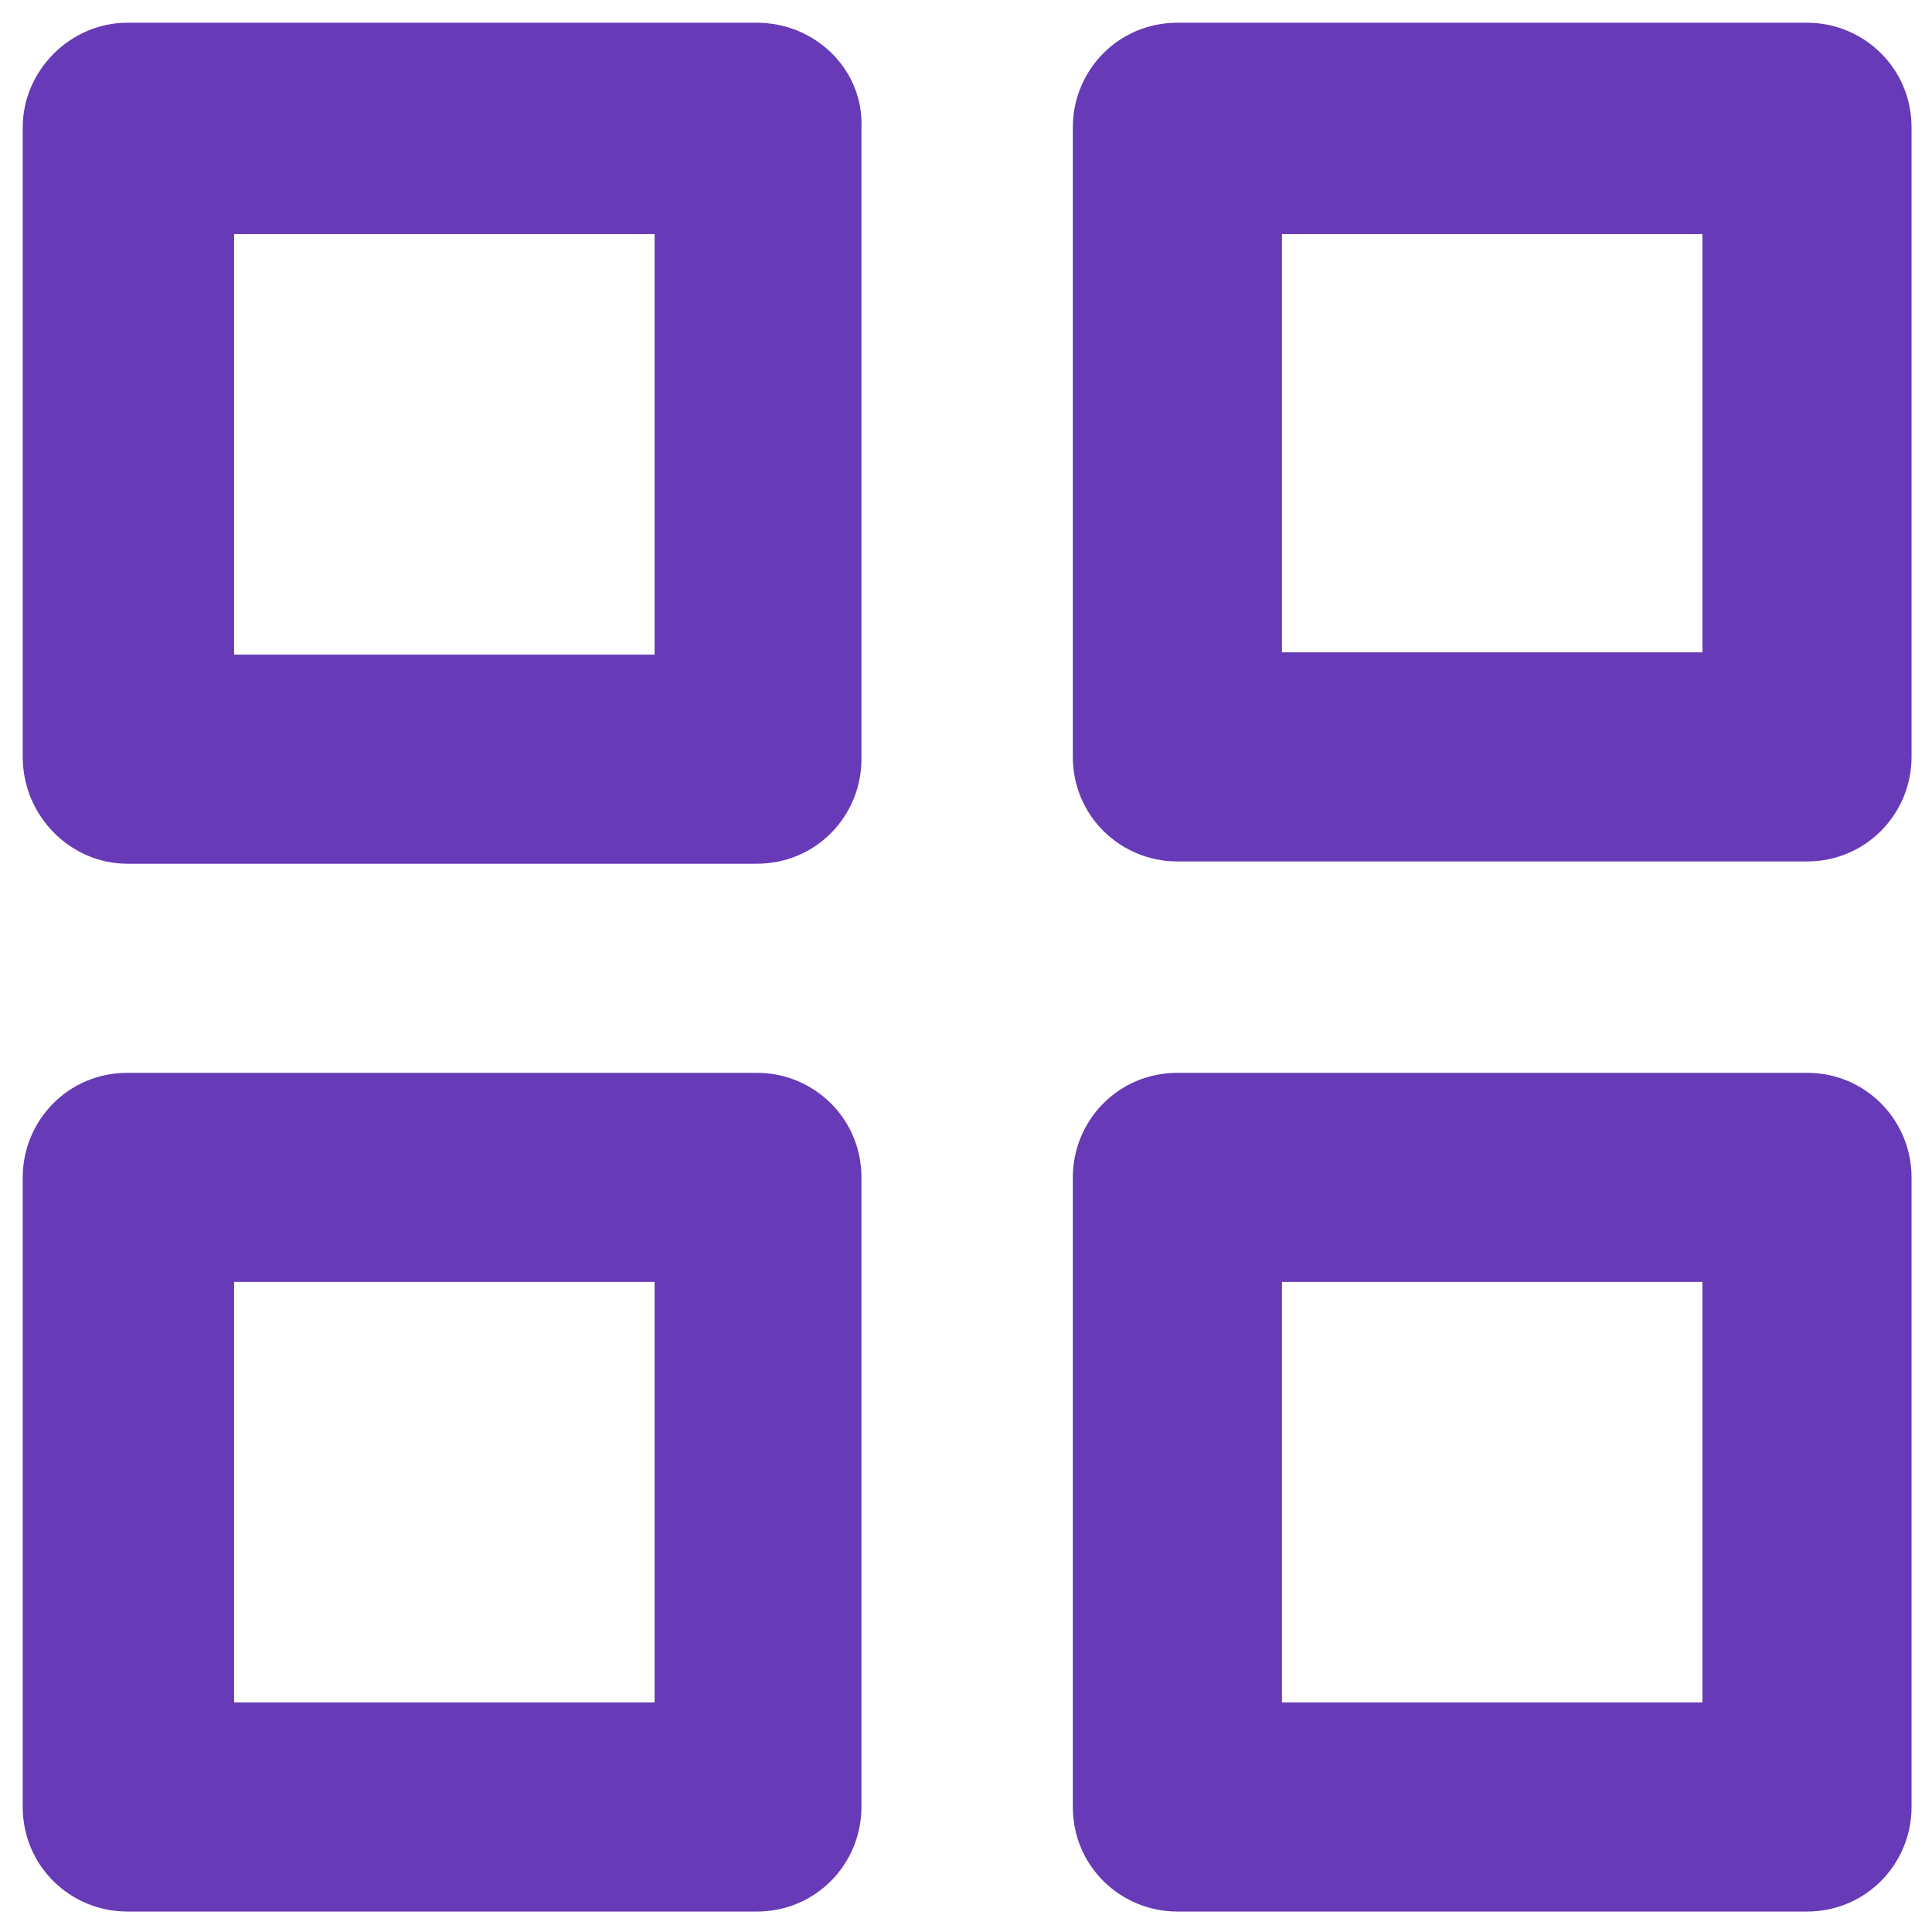 <?xml version="1.0" encoding="utf-8"?>
<!-- Generator: Adobe Illustrator 22.0.1, SVG Export Plug-In . SVG Version: 6.00 Build 0)  -->
<svg version="1.1" id="Слой_1" xmlns="http://www.w3.org/2000/svg" xmlns:xlink="http://www.w3.org/1999/xlink" x="0px" y="0px"
	 viewBox="0 0 85 85" style="enable-background:new 0 0 85 85;" xml:space="preserve">
<style type="text/css">
	.st0{fill:#673AB7;}
</style>
<title>grid</title>
<path class="st0" d="M84.1,5.6c0-2.6-2.1-4.6-4.6-4.6H51.8c-2.6,0-4.6,2.1-4.6,4.6v27.7c0,2.6,2.1,4.6,4.6,4.6h27.7
	c2.6,0,4.6-2.1,4.6-4.6V5.6z M74.9,28.7H56.4V10.3h18.5V28.7z"/>
<path class="st0" d="M1,5.6v27.7C1,35.9,3.1,38,5.6,38h27.7c2.6,0,4.6-2.1,4.6-4.6V5.6C38,3.1,35.9,1,33.3,1H5.6C3.1,1,1,3.1,1,5.6z
	 M10.3,10.3h18.5v18.5H10.3V10.3z"/>
<path class="st0" d="M79.5,47.2H51.8c-2.6,0-4.6,2.1-4.6,4.6v27.7c0,2.6,2.1,4.6,4.6,4.6h27.7c2.6,0,4.6-2.1,4.6-4.6V51.8
	C84.1,49.3,82.1,47.2,79.5,47.2z M74.9,74.9H56.4V56.4h18.5V74.9z"/>
<path class="st0" d="M1,79.5c0,2.6,2.1,4.6,4.6,4.6h27.7c2.6,0,4.6-2.1,4.6-4.6V51.8c0-2.6-2.1-4.6-4.6-4.6H5.6
	c-2.6,0-4.6,2.1-4.6,4.6V79.5z M10.3,56.4h18.5v18.5H10.3V56.4z"/>
</svg>
